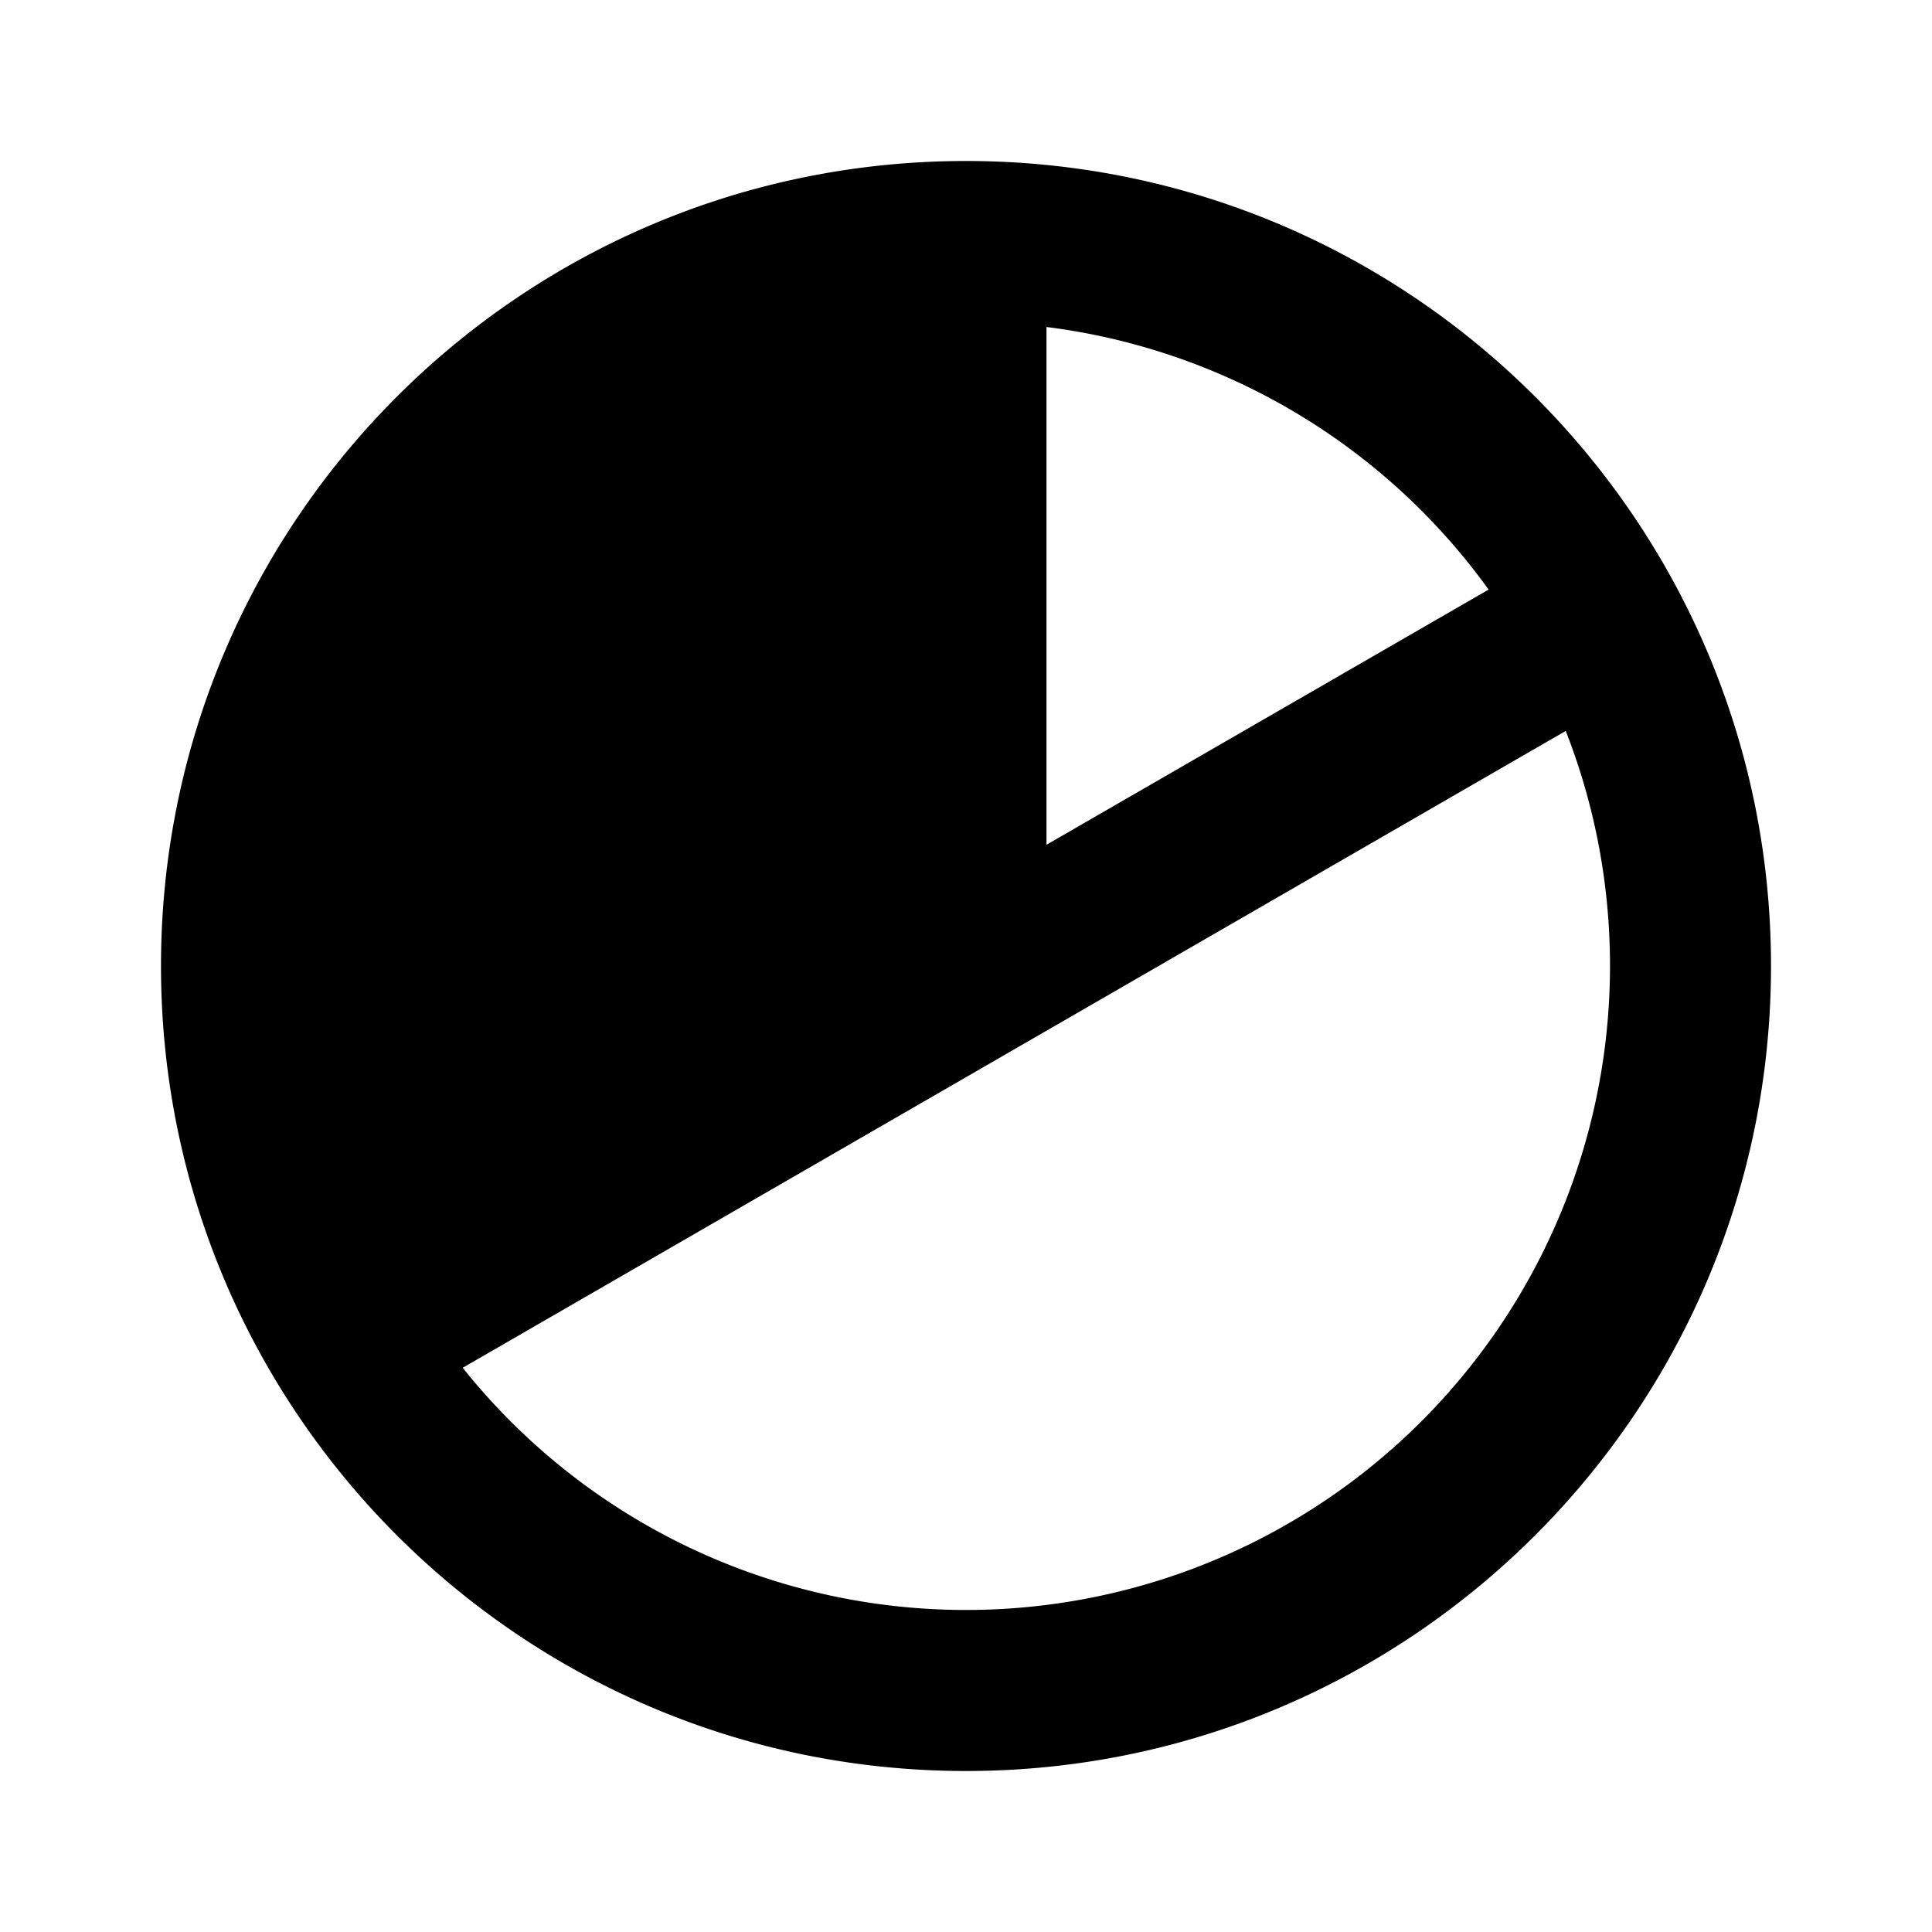 <svg xmlns="http://www.w3.org/2000/svg" width="1em" height="1em" viewBox="0 0 24 24"><path fill="currentColor" fill-rule="evenodd" d="M12 2c5.523 0 10 4.477 10 10s-4.477 10-10 10S2 17.523 2 12S6.477 2 12 2m8 10a8 8 0 0 1-14.252 4.991L19.45 9.08c.355.905.55 1.89.55 2.92m-7-7.938a8 8 0 0 1 5.492 3.262L13 10.494z" clip-rule="evenodd"/></svg>